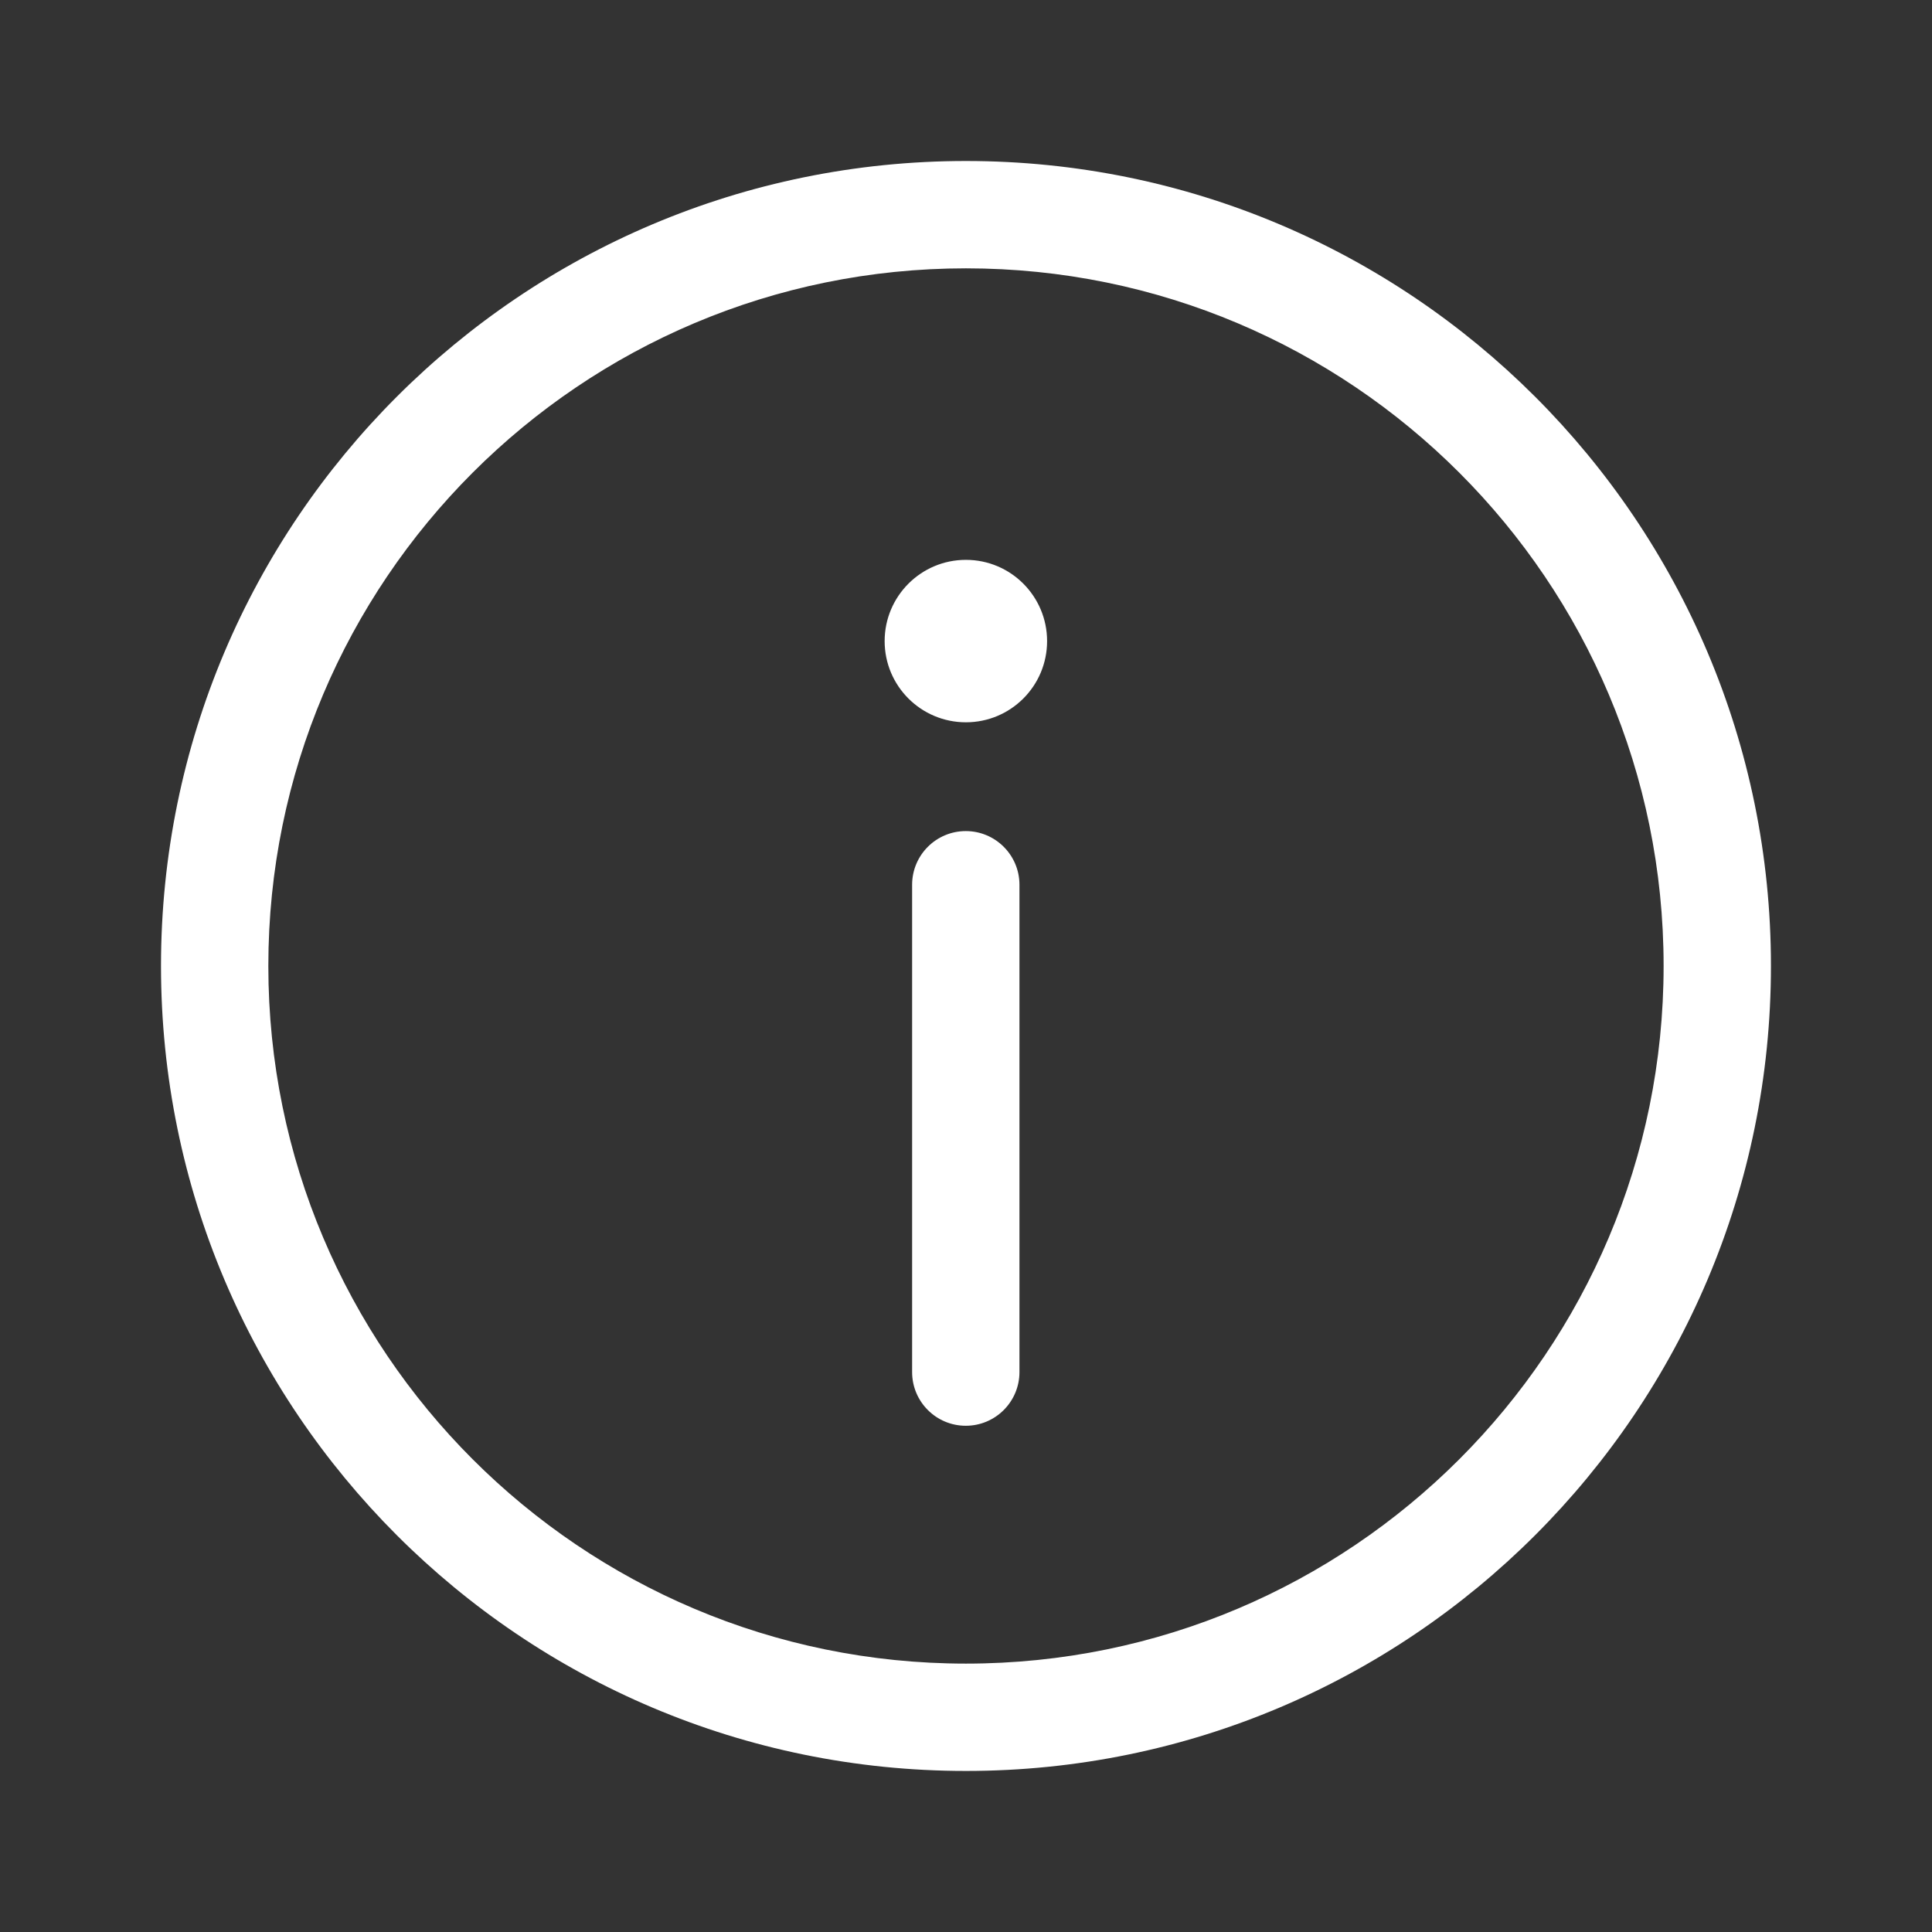 <svg width="36" height="36" viewBox="0 0 36 36" fill="none" xmlns="http://www.w3.org/2000/svg">
<rect x="0" y="0" width="36" height="36" fill="#333333" stroke="none"/>
<path fill-rule="evenodd" clip-rule="evenodd" d="M5 17.999C5 10.82 10.82 5 17.999 5C25.179 5 30.999 10.82 30.999 17.999C30.999 25.179 25.179 30.999 17.999 30.999C10.82 30.999 5 25.179 5 17.999ZM17.999 3C9.715 3 3 9.715 3 17.999C3 26.283 9.715 32.999 17.999 32.999C26.283 32.999 32.999 26.283 32.999 17.999C32.999 9.715 26.283 3 17.999 3ZM19.511 11.946C19.511 12.782 18.834 13.459 17.998 13.459C17.162 13.459 16.484 12.782 16.484 11.946C16.484 11.11 17.162 10.432 17.998 10.432C18.834 10.432 19.511 11.11 19.511 11.946ZM17.996 15.486C18.548 15.486 18.996 15.934 18.996 16.486V25.567C18.996 26.119 18.548 26.567 17.996 26.567C17.444 26.567 16.996 26.119 16.996 25.567V16.486C16.996 15.934 17.444 15.486 17.996 15.486Z" fill="white"/>
</svg>
